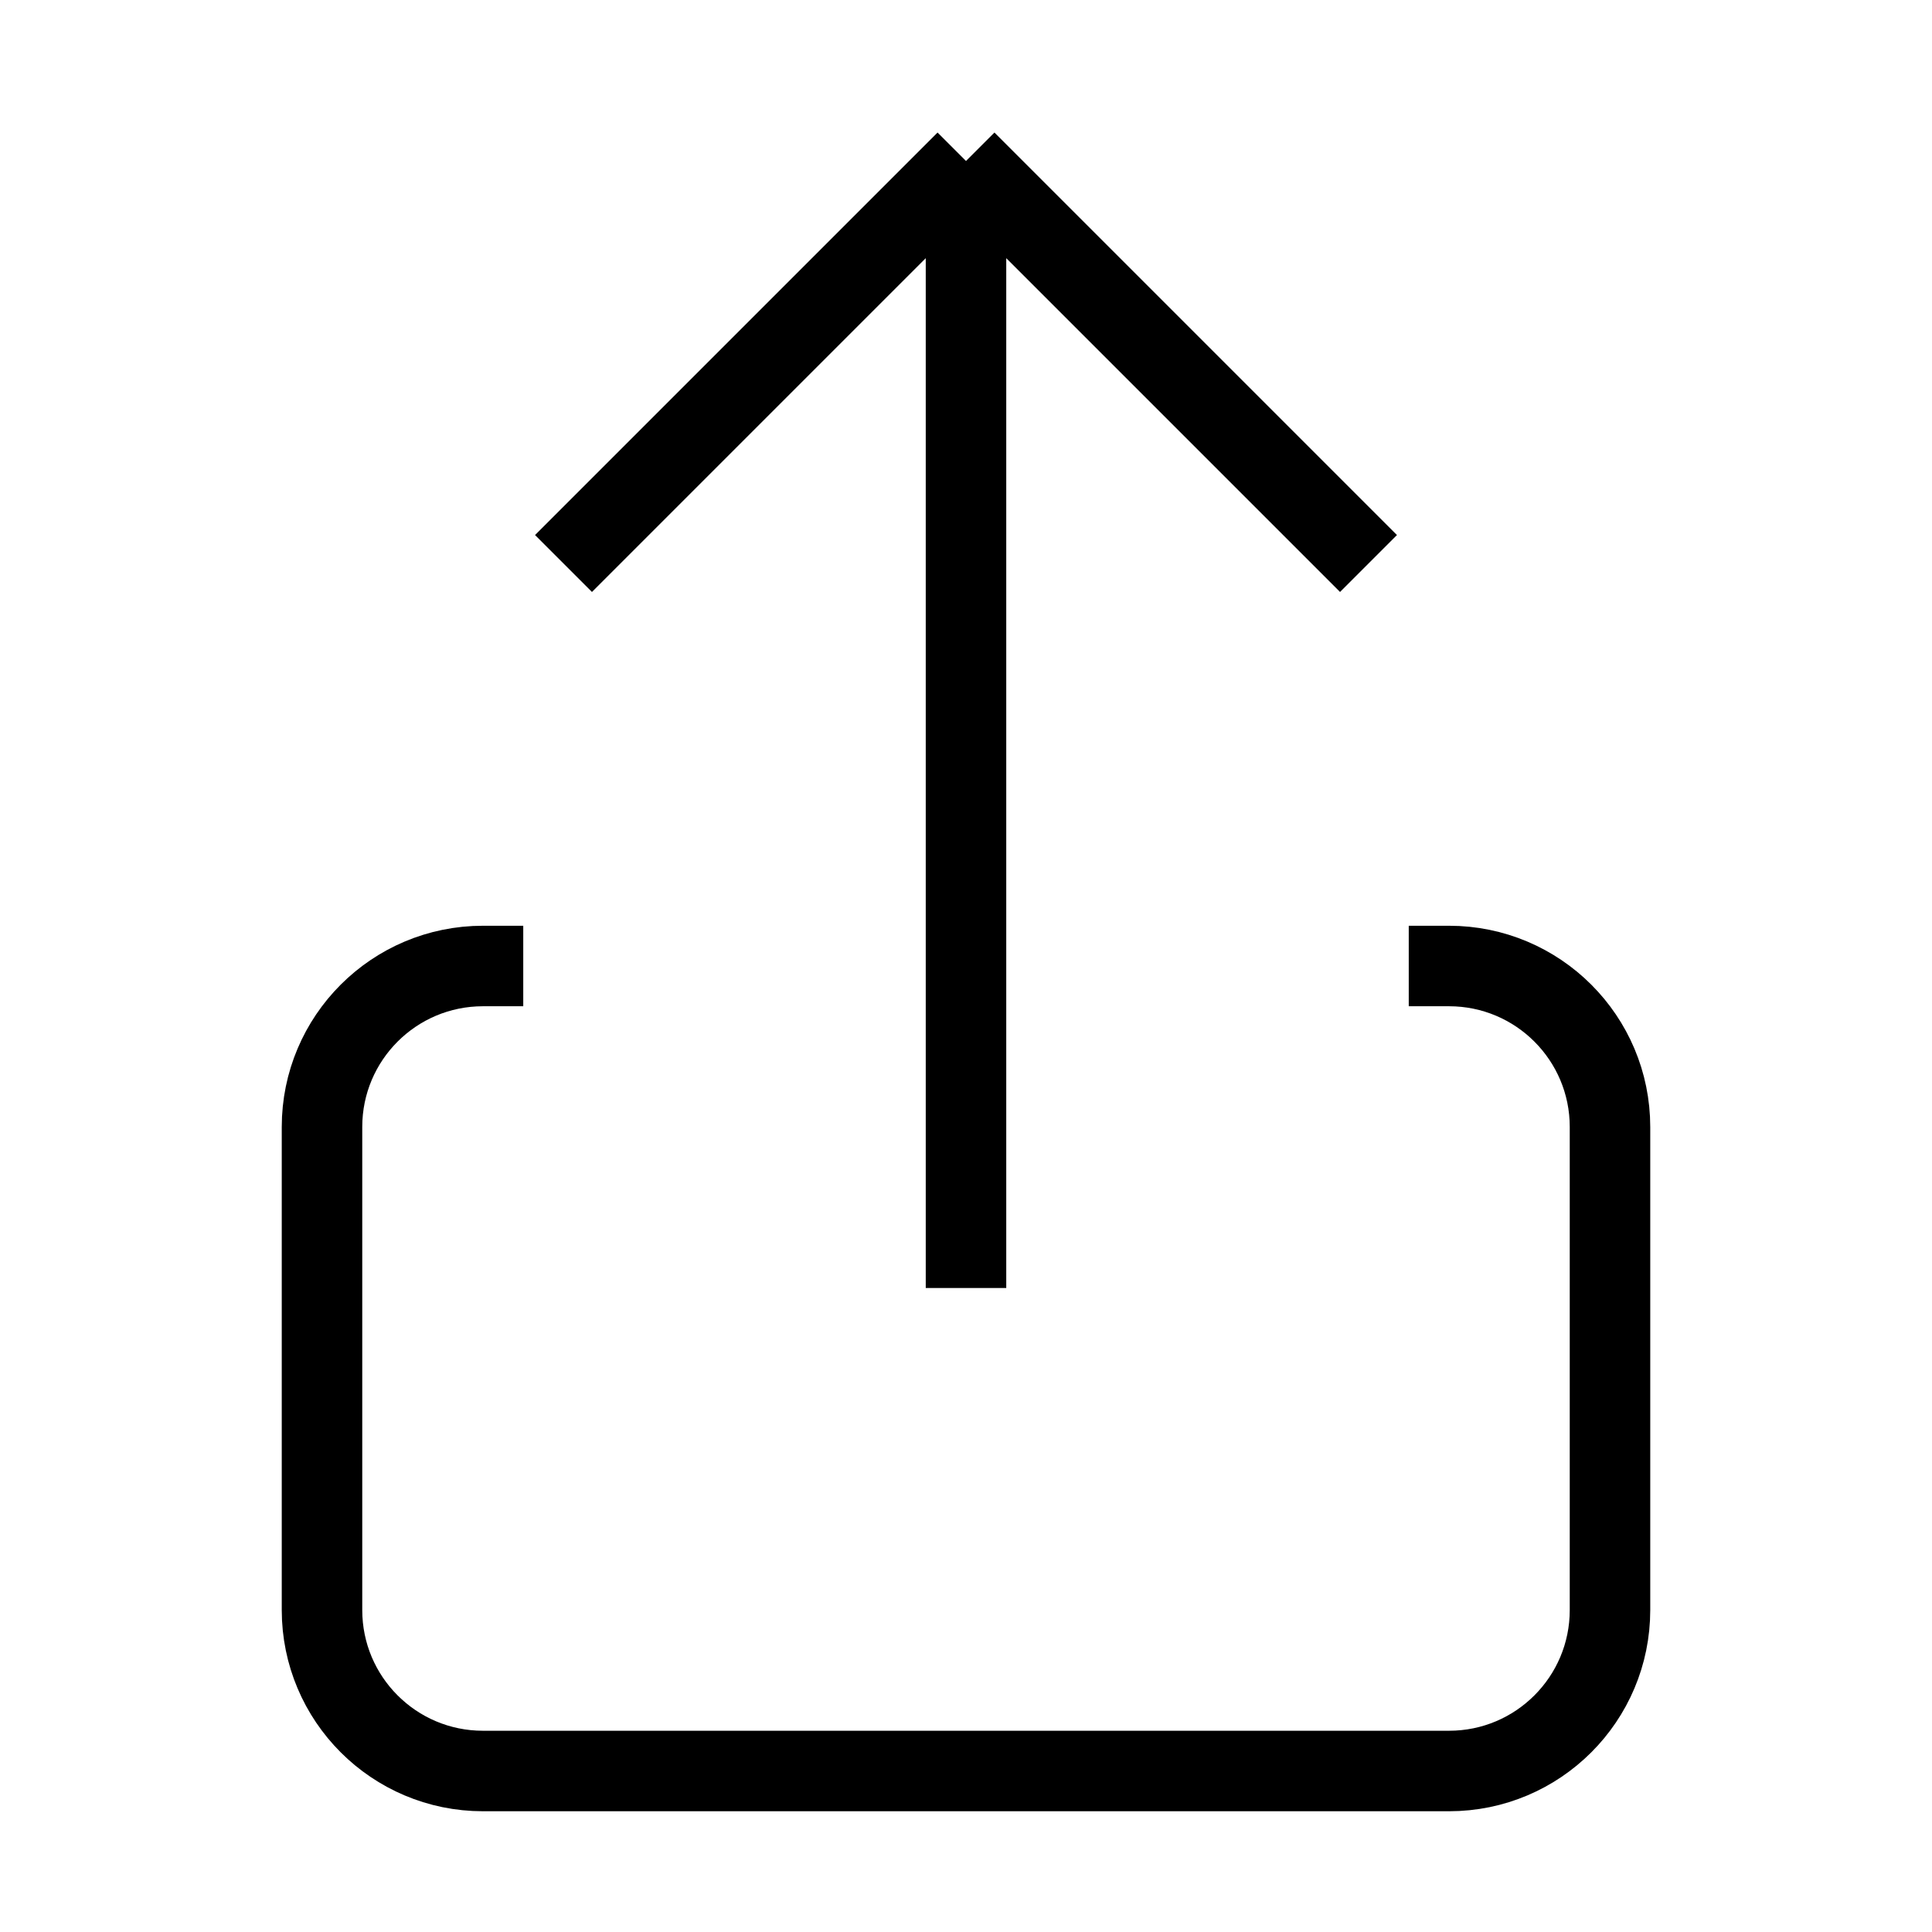 <svg width="24" height="24" viewBox="0 0 24 24" fill="none" xmlns="http://www.w3.org/2000/svg">
<path d="M12 16V2M12 2L17 7M12 2L7 7" stroke="currentColor"/>
<path d="M17.5 12H18C19.105 12 20 12.895 20 14V20C20 21.105 19.105 22 18 22H6C4.895 22 4 21.105 4 20V14C4 12.895 4.895 12 6 12H6.5" stroke="currentColor"/>
</svg>
